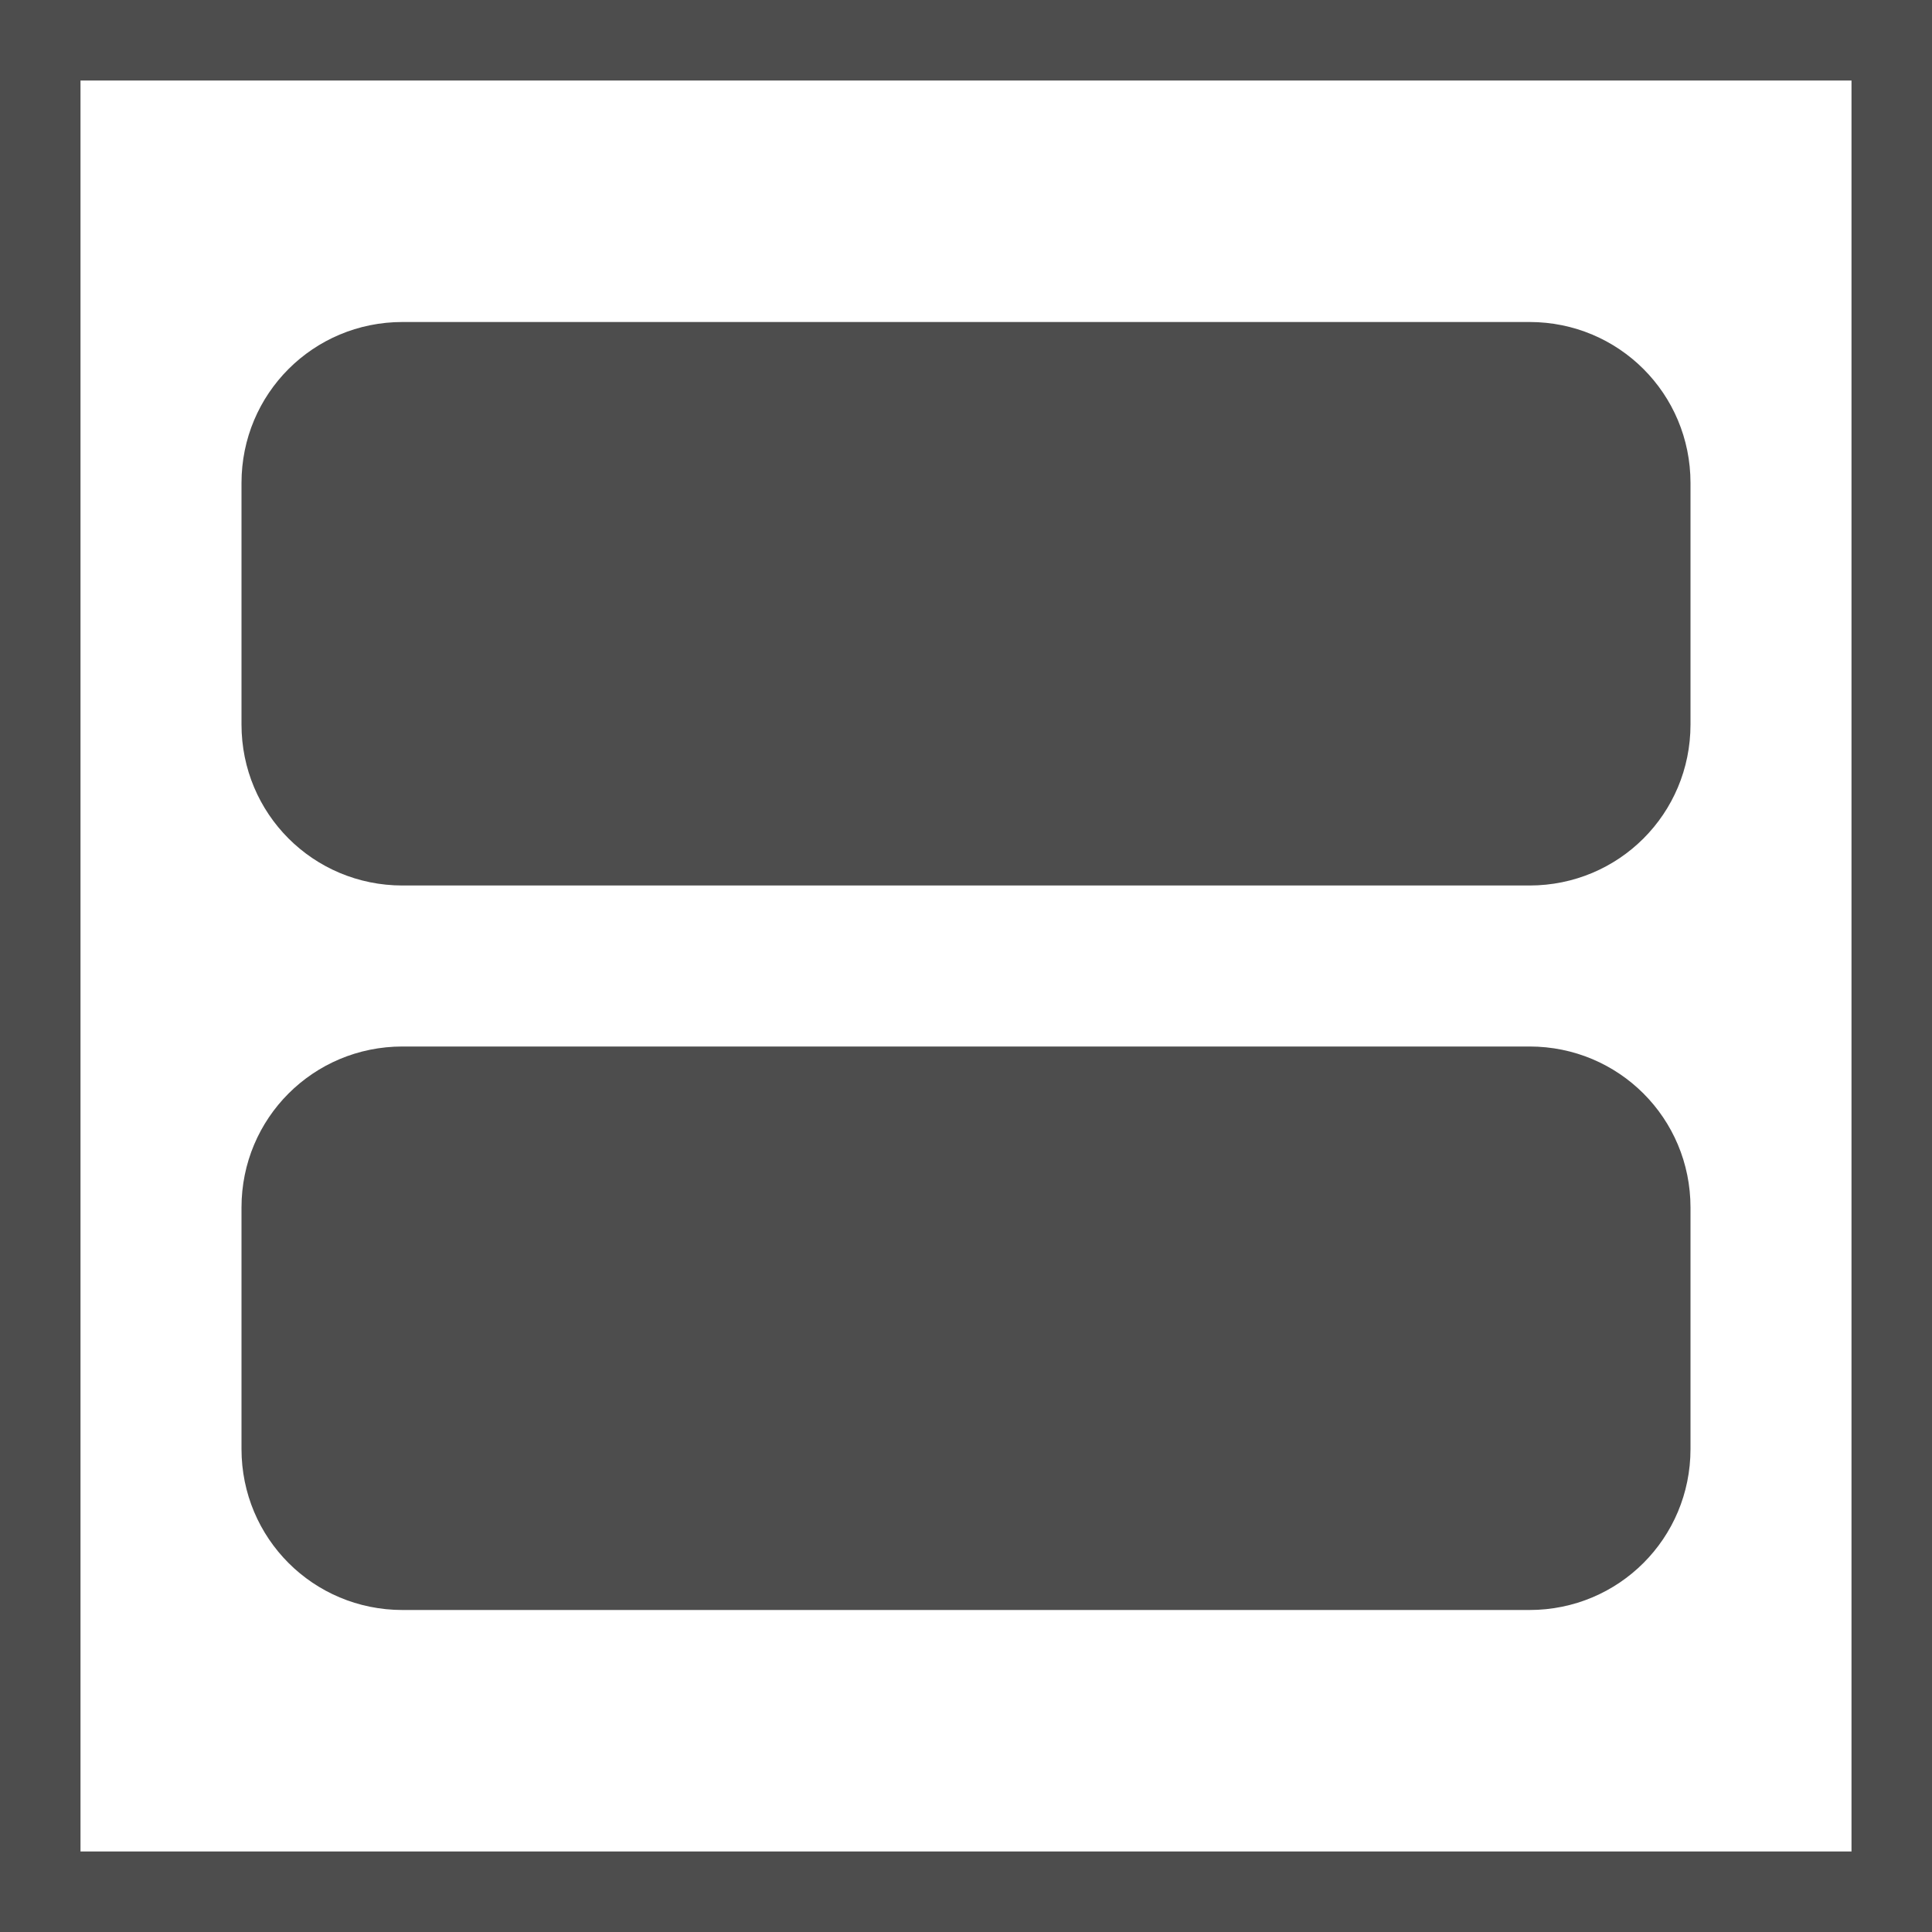 <?xml version="1.0" encoding="UTF-8"?>
<svg xmlns="http://www.w3.org/2000/svg" xmlns:xlink="http://www.w3.org/1999/xlink" width="24pt" height="24pt" viewBox="0 0 24 24" version="1.1">
<g id="surface1">
<path style=" stroke:none;fill-rule:nonzero;fill:rgb(30.196%,30.196%,30.196%);fill-opacity:1;" d="M 0 0 L 0 24 L 24 24 L 24 0 Z M 1 1 L 23 1 L 23 23 L 1 23 Z M 5 4 C 3.891 4 3 4.891 3 6 L 3 9 C 3 10.109 3.891 11 5 11 L 19 11 C 20.109 11 21 10.109 21 9 L 21 6 C 21 4.891 20.109 4 19 4 Z M 5 13 C 3.891 13 3 13.891 3 15 L 3 18 C 3 19.109 3.891 20 5 20 L 19 20 C 20.109 20 21 19.109 21 18 L 21 15 C 21 13.891 20.109 13 19 13 Z M 5 13 "/>
</g>
</svg>
